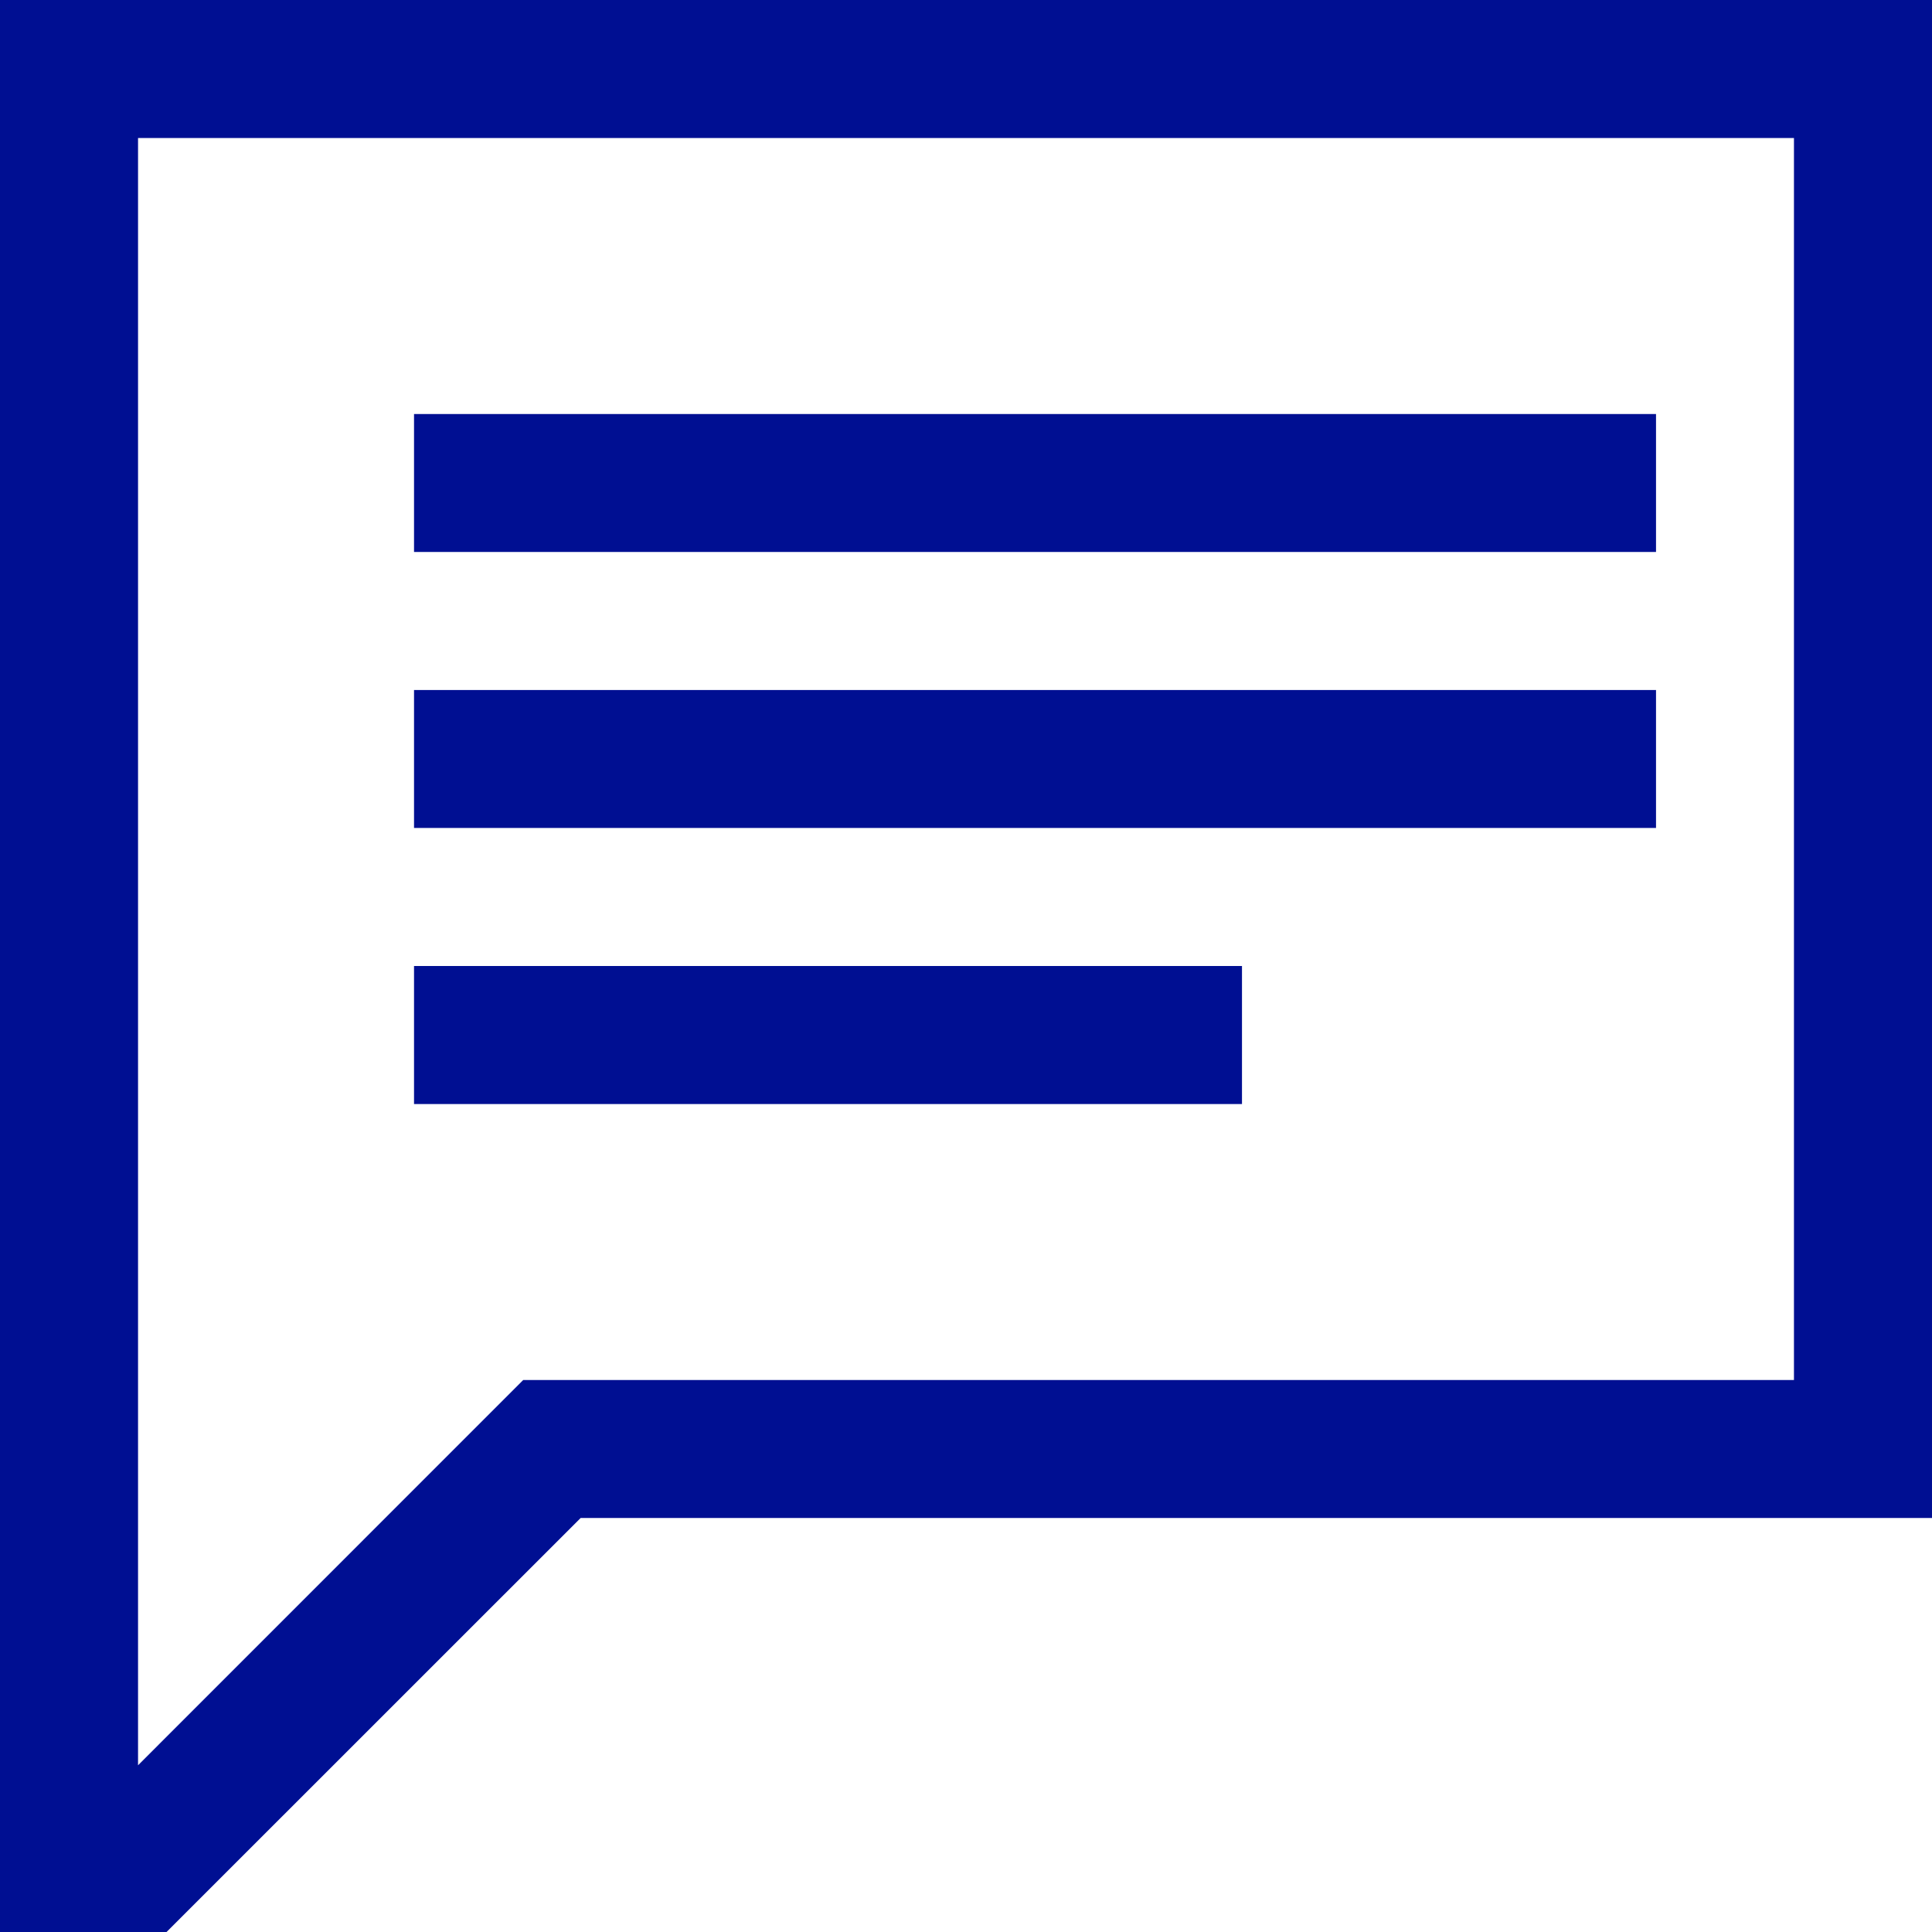 <svg width="20" height="20" viewBox="0 0 20 20" fill="none" xmlns="http://www.w3.org/2000/svg">
<path d="M20 0V15.714H6.011L1.724 20H0V0H20ZM5.416 14.286H18.571V1.429H1.429V18.274L5.416 14.286Z" fill="#000F92"/>
<path d="M17.143 4.286H4.286V5.714H17.143V4.286Z" fill="#000F92"/>
<path d="M17.143 7.143H4.286V8.571H17.143V7.143Z" fill="#000F92"/>
<path d="M12.857 10H4.286V11.429H12.857V10Z" fill="#000F92"/>
</svg>
